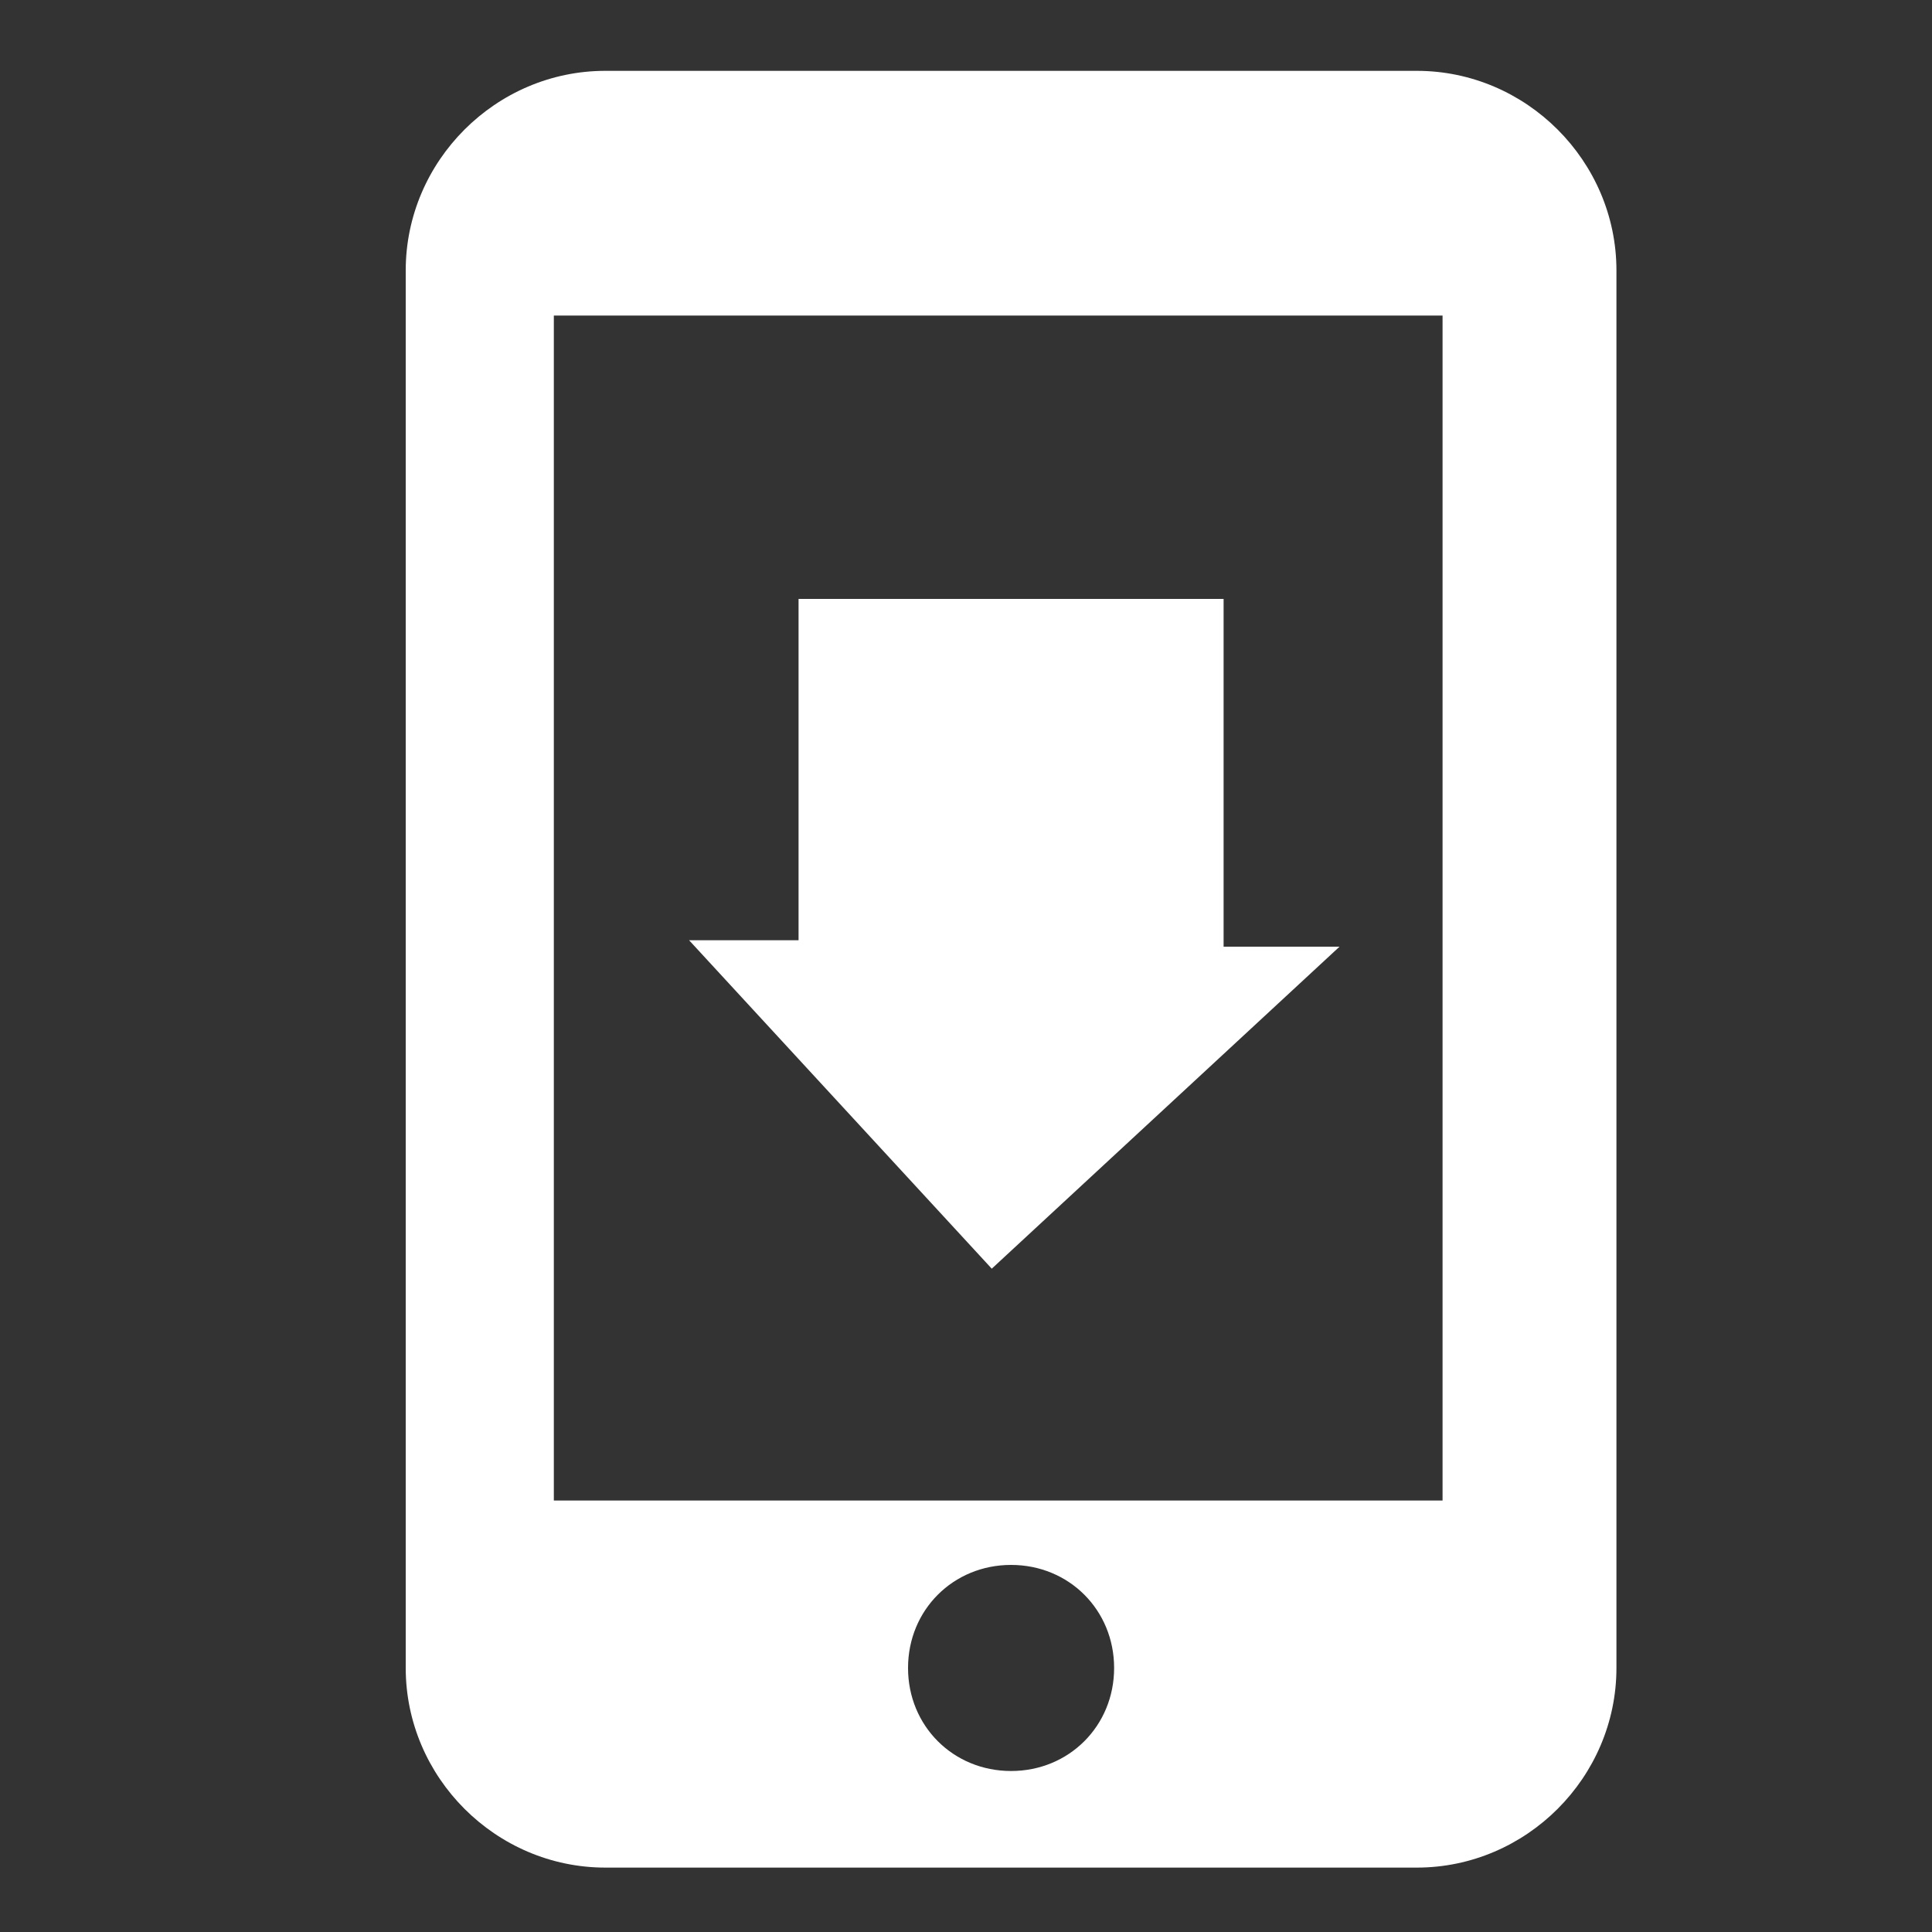 <?xml version="1.0" encoding="utf-8"?>
<!-- Generator: Adobe Illustrator 21.0.0, SVG Export Plug-In . SVG Version: 6.00 Build 0)  -->
<svg version="1.1" id="圖層_1" xmlns="http://www.w3.org/2000/svg" xmlns:xlink="http://www.w3.org/1999/xlink" x="0px" y="0px"
	 viewBox="0 0 30 30" style="enable-background:new 0 0 30 30;" xml:space="preserve">
<rect x="0" y="0" width="30" height="30" fill="#333333" stroke="none"/>
<style type="text/css">
	.st0{fill:none;}
	.st1{fill:#FFFFFF;}
</style>
<g>
	<g>
		<g>
			<g>
				<g>
					<circle class="st0" cx="15.7" cy="25.9" r="1.6"/>
					<rect x="8.6" y="4.9" class="st0" width="13.8" height="18.4"/>
					<path class="st1" d="M22,1.1H9.4c-1.7,0-3.1,1.4-3.1,3.1v21.7c0,1.7,1.4,3.1,3.1,3.1H22c1.7,0,3.1-1.4,3.1-3.1V4.2
						C25.1,2.5,23.7,1.1,22,1.1z M15.7,27.5c-0.9,0-1.6-0.7-1.6-1.6c0-0.9,0.7-1.6,1.6-1.6c0.9,0,1.6,0.7,1.6,1.6
						C17.3,26.8,16.6,27.5,15.7,27.5z M22.3,23.3H8.6V4.9h13.8V23.3z"/>
				</g>
			</g>
		</g>
	</g>
	<polygon class="st1" points="10.7,14.6 15.4,19.7 20.8,14.7 19,14.7 19,9.3 12.4,9.3 12.4,14.6 	"/>
</g>
</svg>

